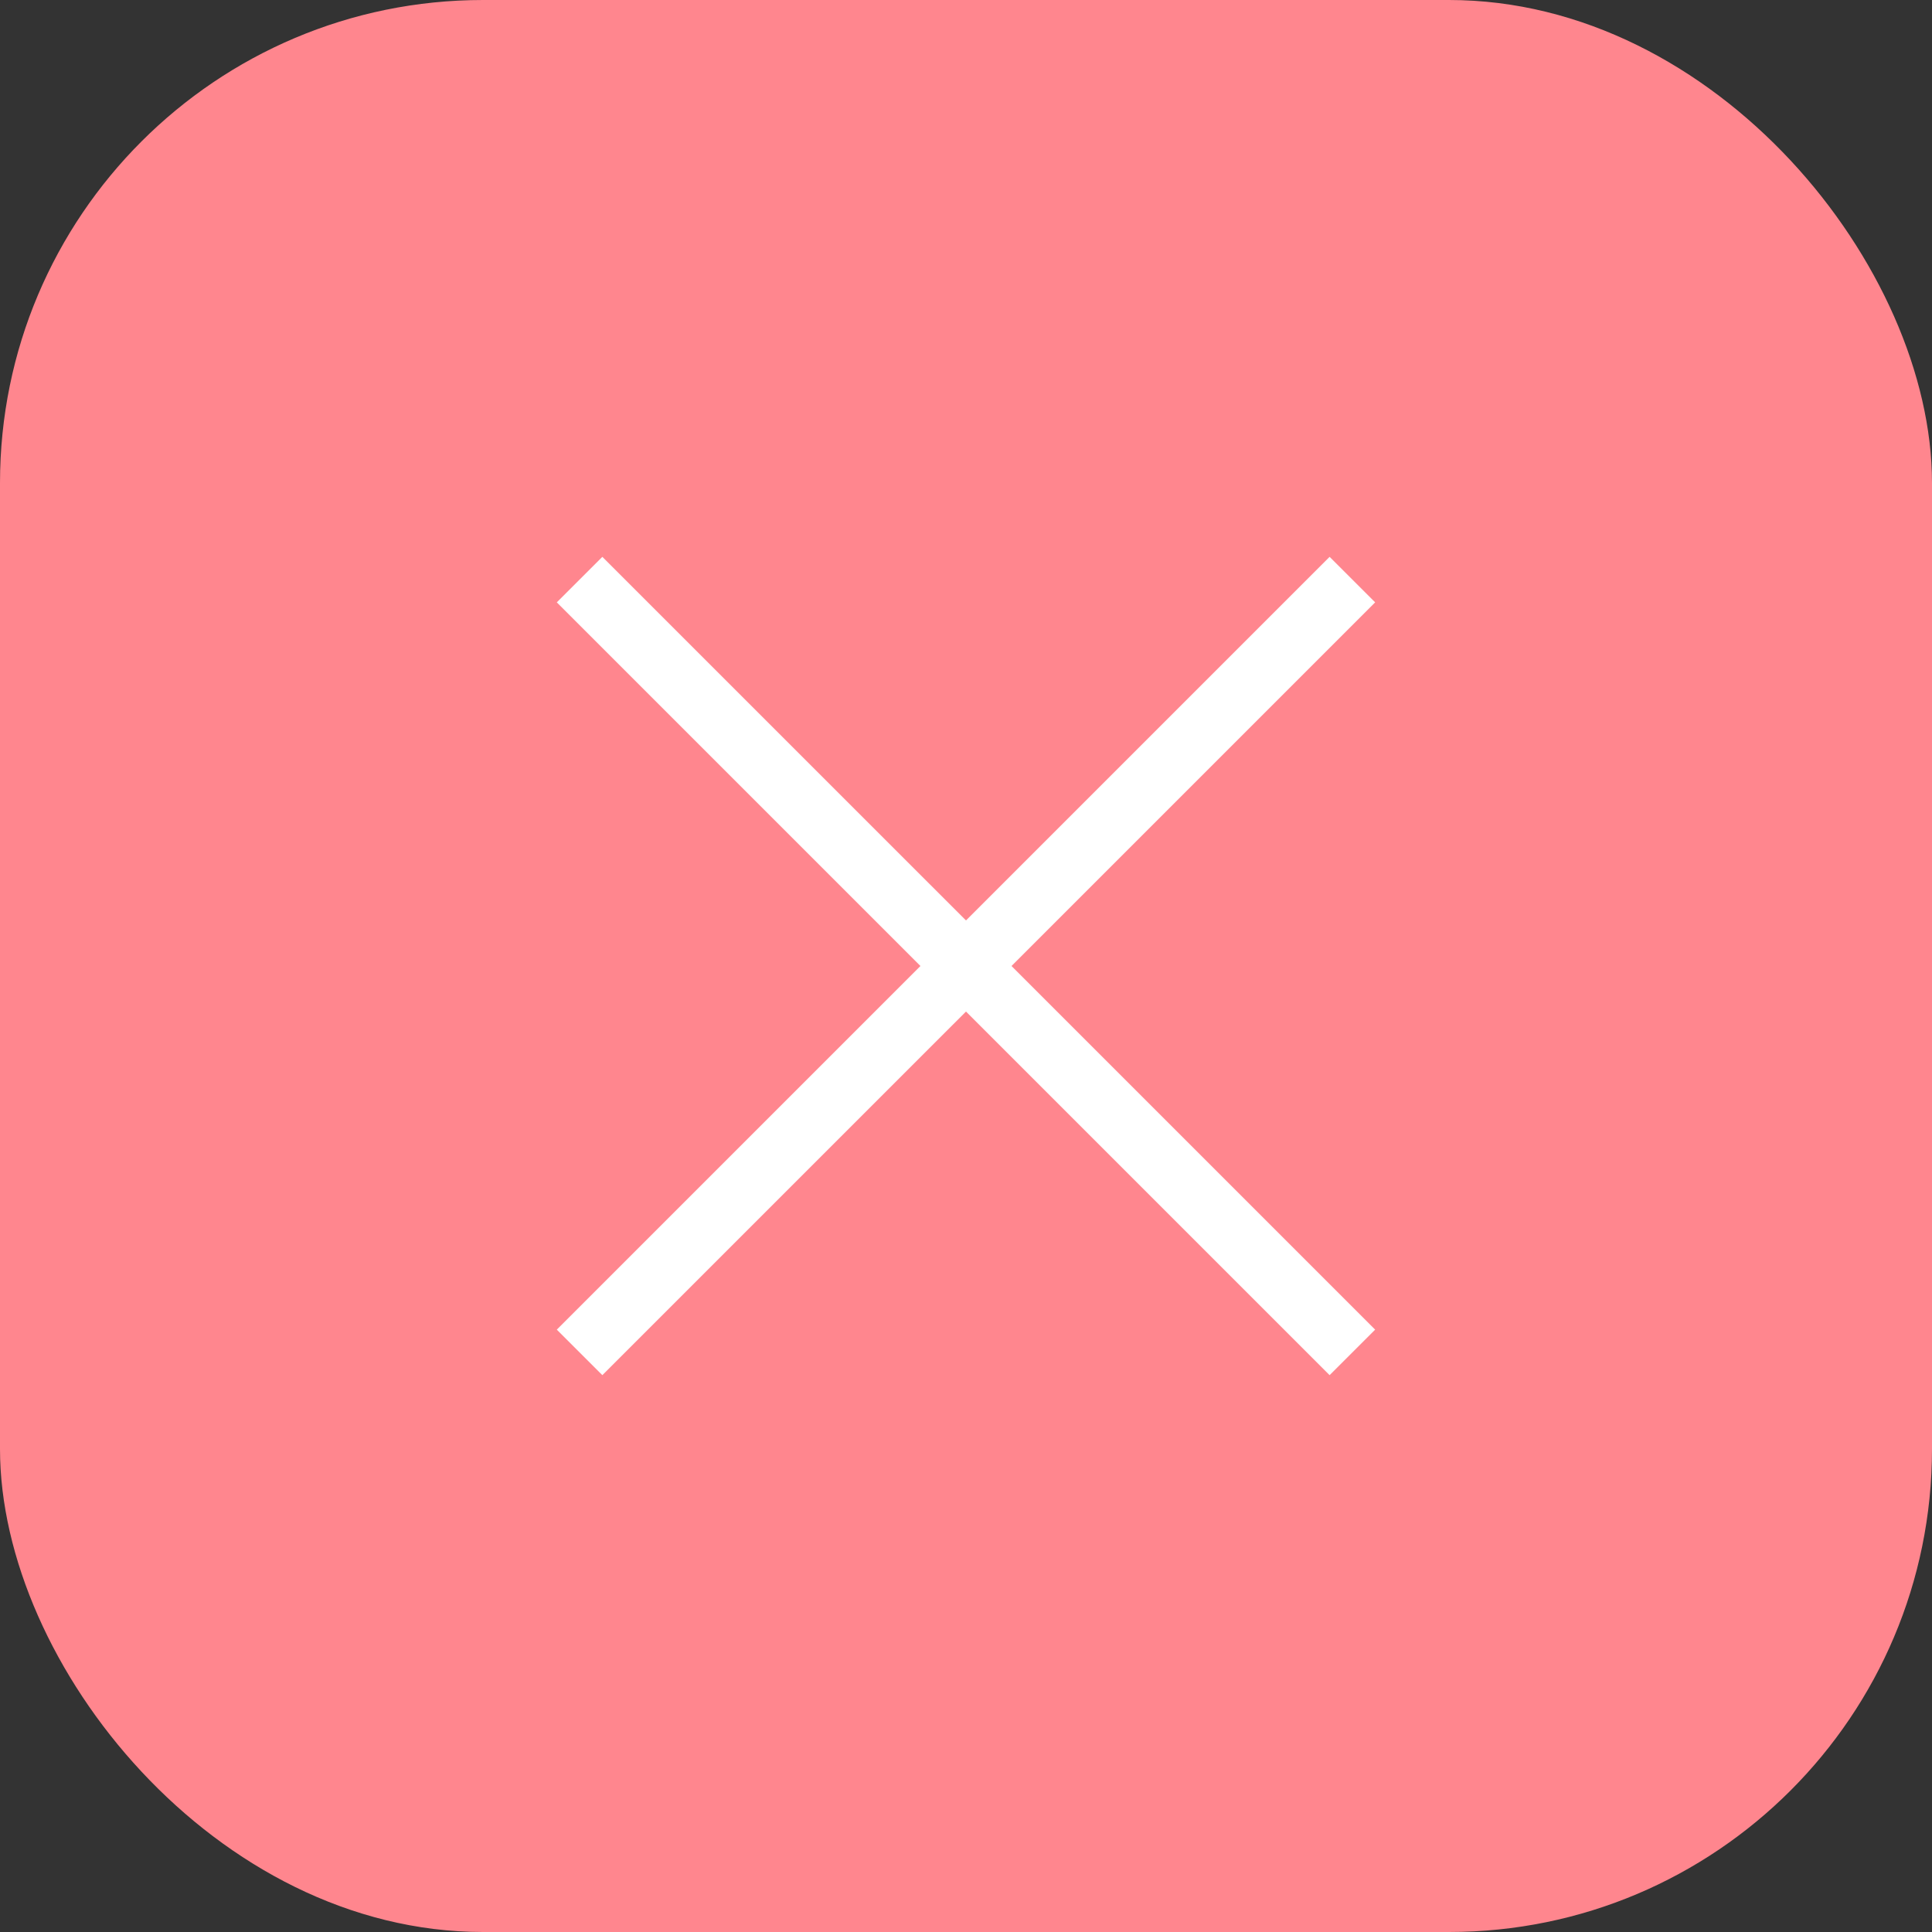 <svg width="40" height="40" viewBox="0 0 40 40" fill="none" xmlns="http://www.w3.org/2000/svg">
<rect x="0" y="0" width="40" height="40" fill="#333333" stroke="none"/>
<rect width="40" height="40" rx="10" fill="#FF868E"/>
<path fill-rule="evenodd" clip-rule="evenodd" d="M19.057 20L11.528 12.471L12.471 11.529L20 19.057L27.528 11.529L28.471 12.471L20.942 20L28.471 27.529L27.528 28.471L20 20.943L12.471 28.471L11.528 27.529L19.057 20Z" fill="white"/>
</svg>
